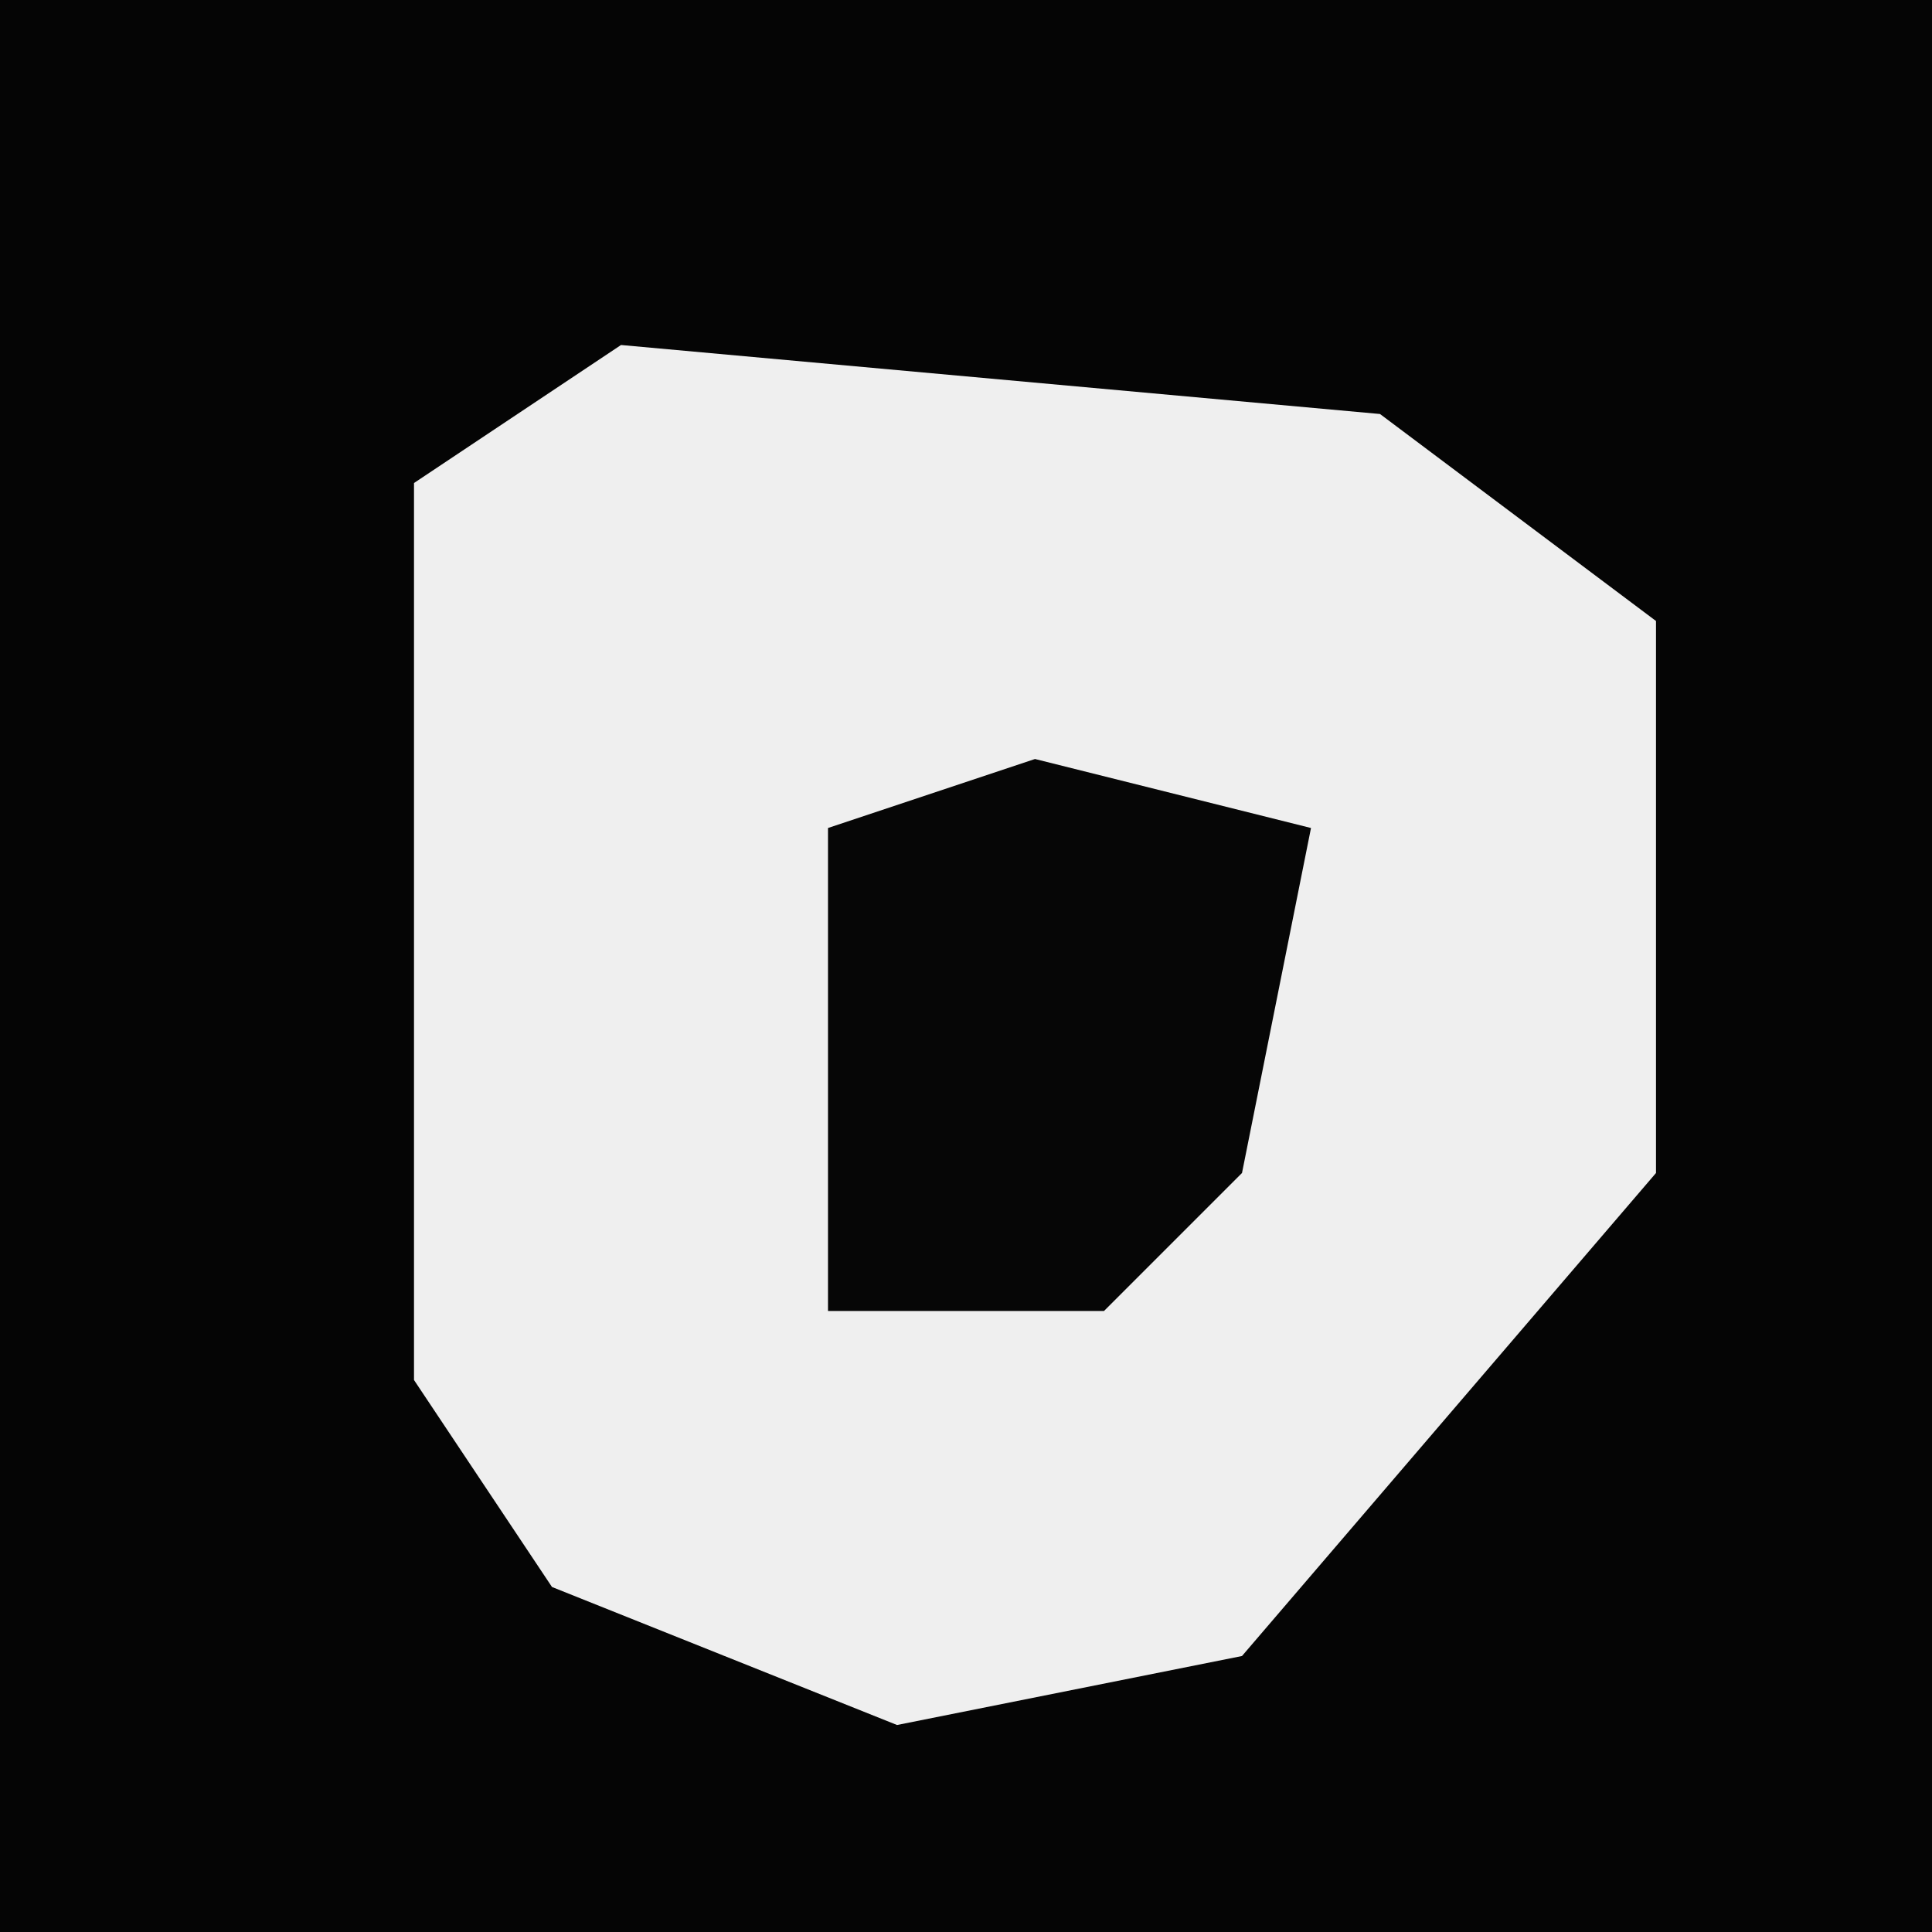 <?xml version="1.0" encoding="UTF-8"?>
<svg version="1.1" xmlns="http://www.w3.org/2000/svg" width="28" height="28">
<path d="M0,0 L28,0 L28,28 L0,28 Z " fill="#050505" transform="translate(0,0)"/>
<path d="M0,0 L11,1 L15,4 L15,12 L9,19 L4,20 L-1,18 L-3,15 L-3,2 Z " fill="#EFEFEF" transform="translate(9,5)"/>
<path d="M0,0 L4,1 L3,6 L1,8 L-3,8 L-3,1 Z " fill="#060606" transform="translate(15,11)"/>
</svg>
